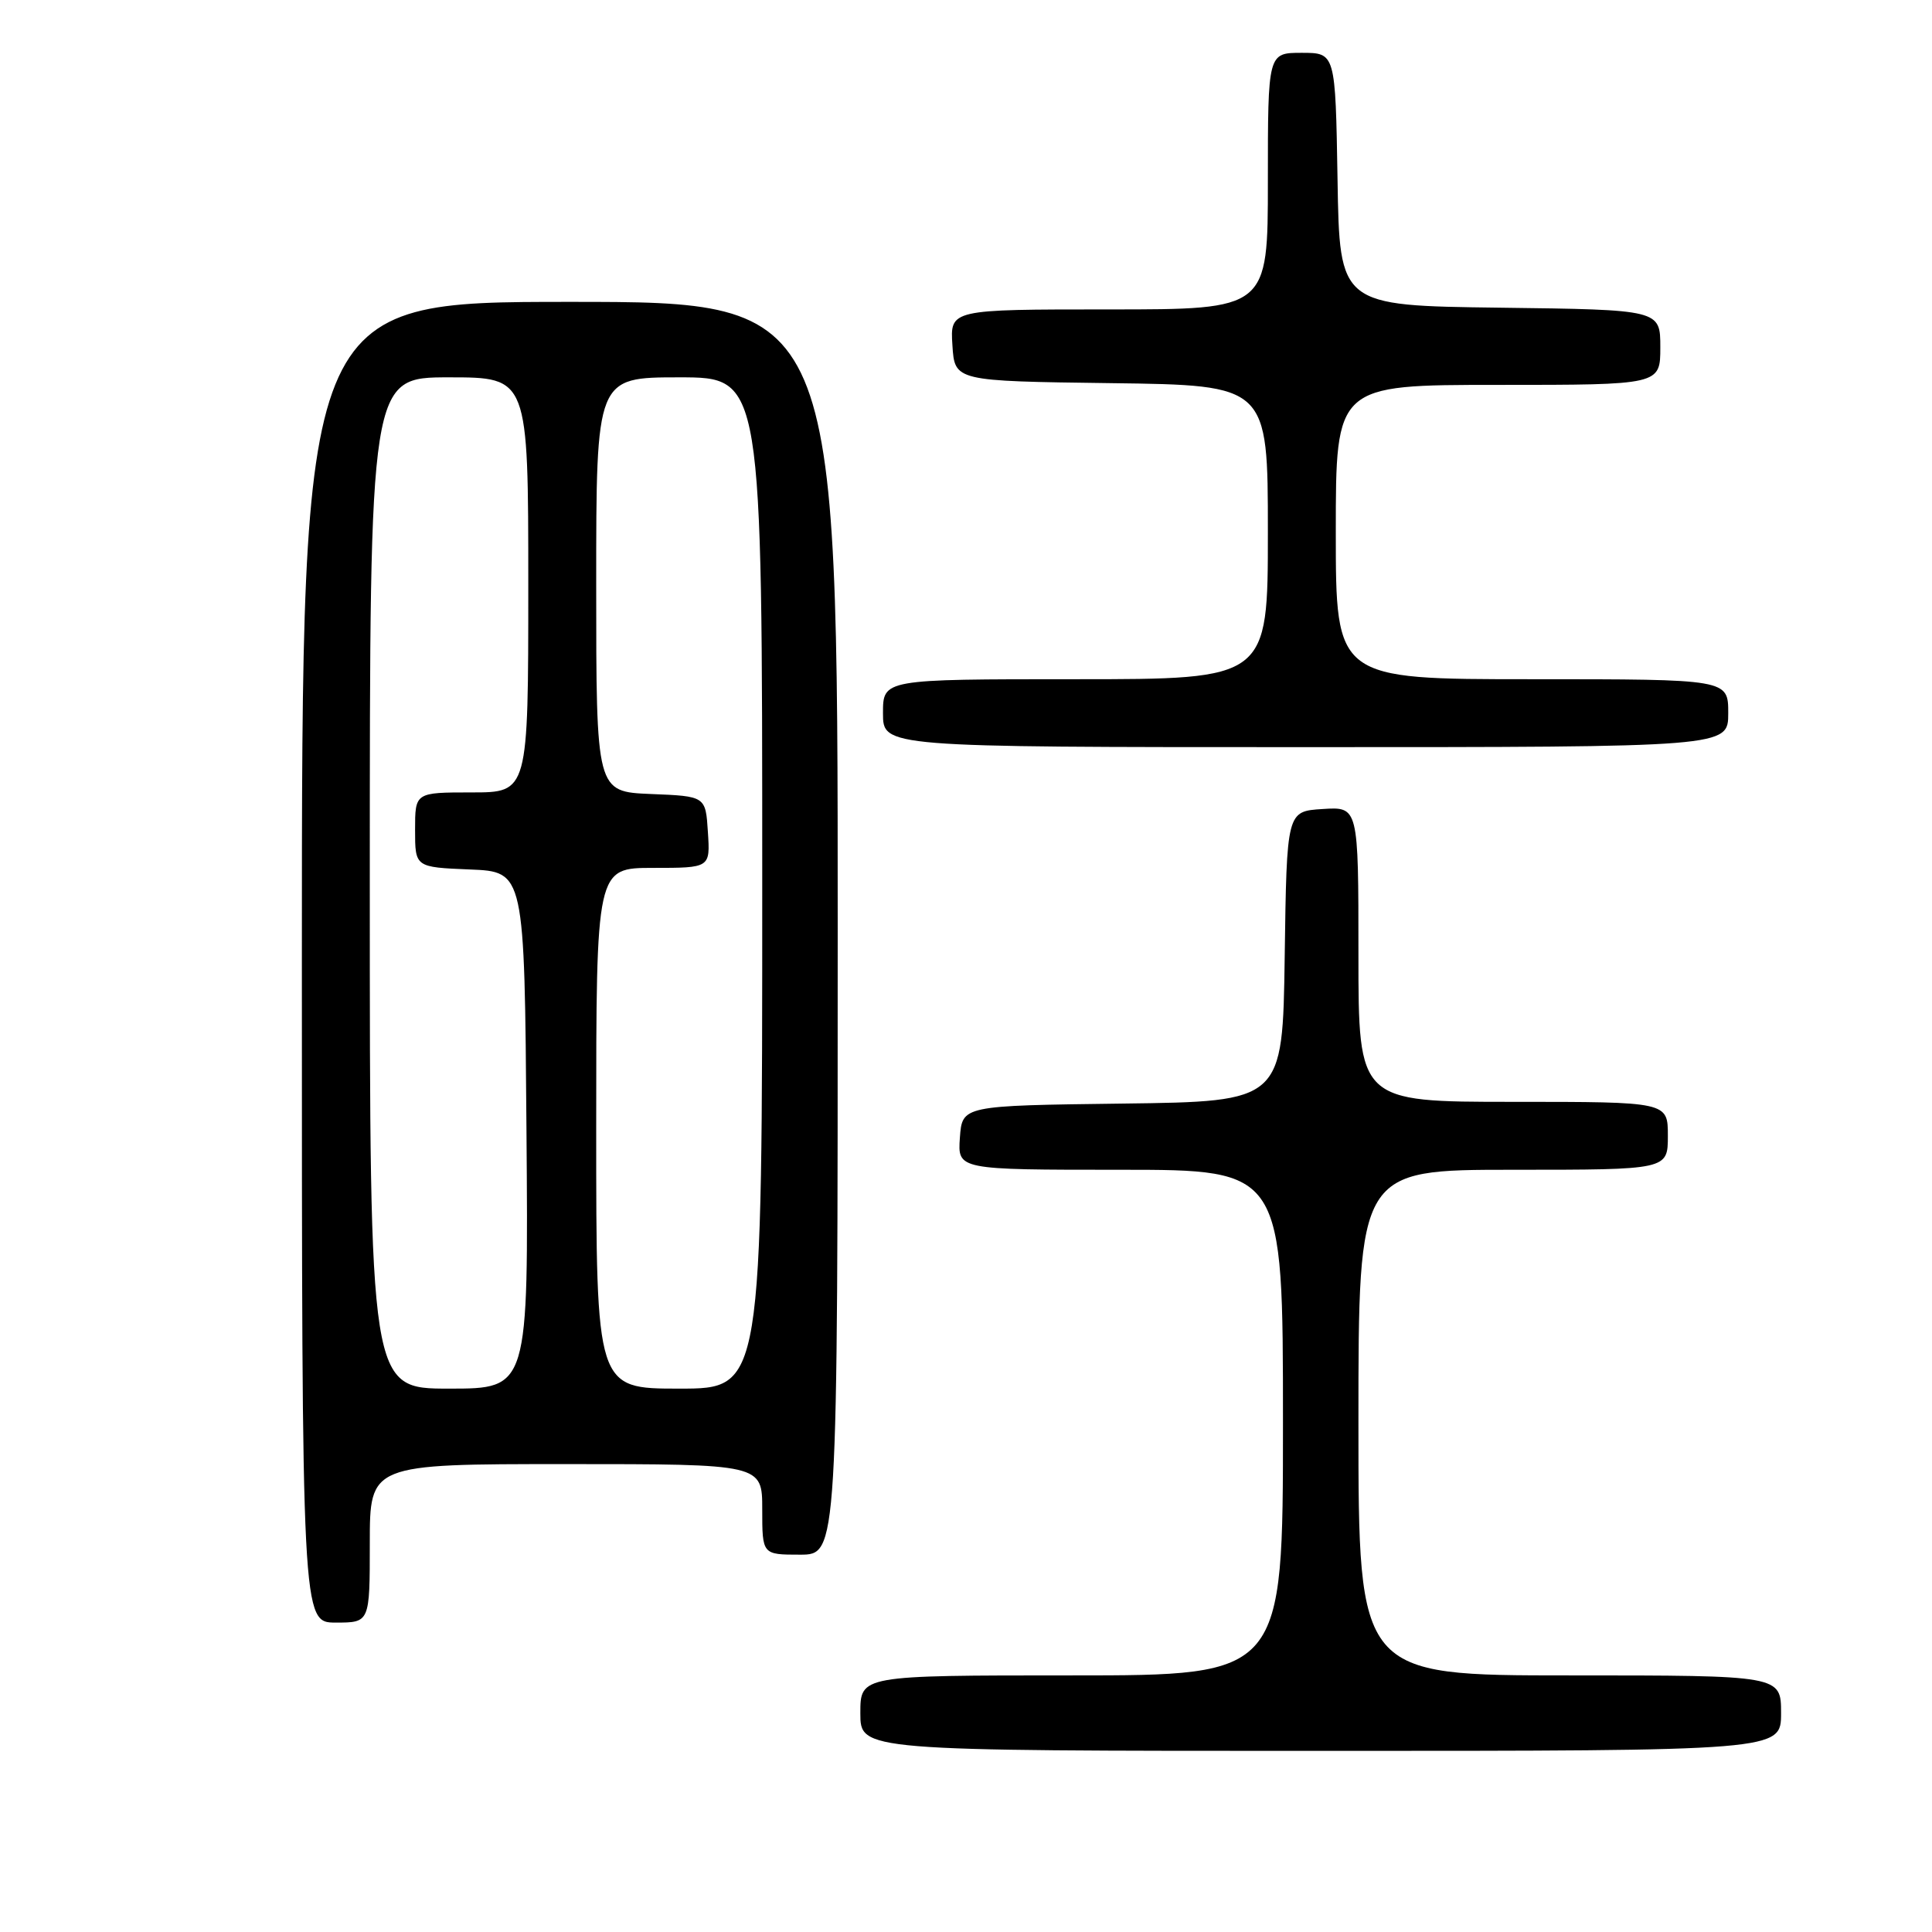 <?xml version="1.0" encoding="UTF-8" standalone="no"?>
<!DOCTYPE svg PUBLIC "-//W3C//DTD SVG 1.1//EN" "http://www.w3.org/Graphics/SVG/1.1/DTD/svg11.dtd" >
<svg xmlns="http://www.w3.org/2000/svg" xmlns:xlink="http://www.w3.org/1999/xlink" version="1.1" viewBox="0 0 256 256">
 <g >
 <path fill="currentColor"
d=" M 236.00 227.00 C 236.00 222.00 236.00 222.00 208.00 222.00 C 180.00 222.00 180.00 222.00 180.00 188.50 C 180.00 155.00 180.00 155.00 200.50 155.00 C 221.00 155.00 221.00 155.00 221.00 150.50 C 221.00 146.00 221.00 146.00 200.50 146.00 C 180.00 146.00 180.00 146.00 180.00 126.45 C 180.00 106.89 180.00 106.89 175.25 107.20 C 170.50 107.50 170.50 107.50 170.23 126.73 C 169.96 145.96 169.96 145.96 148.73 146.23 C 127.50 146.50 127.50 146.50 127.19 150.75 C 126.89 155.00 126.89 155.00 148.44 155.00 C 170.00 155.00 170.00 155.00 170.00 188.50 C 170.00 222.00 170.00 222.00 142.00 222.00 C 114.00 222.00 114.00 222.00 114.00 227.00 C 114.00 232.00 114.00 232.00 175.00 232.00 C 236.00 232.00 236.00 232.00 236.00 227.00 Z  M 49.00 204.50 C 49.00 194.00 49.00 194.00 75.00 194.00 C 101.00 194.00 101.00 194.00 101.00 200.00 C 101.00 206.00 101.00 206.00 106.00 206.00 C 111.00 206.00 111.00 206.00 111.00 123.00 C 111.00 40.00 111.00 40.00 75.50 40.00 C 40.00 40.00 40.00 40.00 40.00 127.50 C 40.00 215.00 40.00 215.00 44.50 215.00 C 49.00 215.00 49.00 215.00 49.00 204.50 Z  M 229.00 94.50 C 229.00 90.00 229.00 90.00 203.00 90.00 C 177.00 90.00 177.00 90.00 177.00 70.50 C 177.00 51.00 177.00 51.00 198.50 51.00 C 220.00 51.00 220.00 51.00 220.00 46.02 C 220.00 41.04 220.00 41.04 198.75 40.77 C 177.50 40.50 177.50 40.50 177.23 23.75 C 176.95 7.00 176.95 7.00 172.48 7.00 C 168.00 7.00 168.00 7.00 168.00 24.00 C 168.00 41.00 168.00 41.00 146.95 41.00 C 125.89 41.00 125.89 41.00 126.20 45.75 C 126.50 50.50 126.50 50.50 147.25 50.77 C 168.00 51.04 168.00 51.04 168.00 70.52 C 168.00 90.00 168.00 90.00 142.50 90.00 C 117.00 90.00 117.00 90.00 117.00 94.50 C 117.00 99.00 117.00 99.00 173.00 99.00 C 229.00 99.00 229.00 99.00 229.00 94.50 Z  M 49.00 117.00 C 49.00 50.00 49.00 50.00 59.50 50.00 C 70.00 50.00 70.00 50.00 70.00 77.50 C 70.00 105.00 70.00 105.00 62.50 105.00 C 55.00 105.00 55.00 105.00 55.00 109.96 C 55.00 114.91 55.00 114.91 62.25 115.21 C 69.50 115.50 69.50 115.50 69.76 149.75 C 70.03 184.00 70.03 184.00 59.51 184.00 C 49.00 184.00 49.00 184.00 49.00 117.00 Z  M 79.00 149.50 C 79.00 115.00 79.00 115.00 86.55 115.00 C 94.11 115.00 94.11 115.00 93.80 110.25 C 93.50 105.50 93.50 105.50 86.25 105.21 C 79.00 104.91 79.00 104.91 79.00 77.46 C 79.00 50.00 79.00 50.00 90.00 50.00 C 101.00 50.00 101.00 50.00 101.00 117.00 C 101.00 184.00 101.00 184.00 90.00 184.00 C 79.00 184.00 79.00 184.00 79.00 149.50 Z "/>
</g>
</svg>
